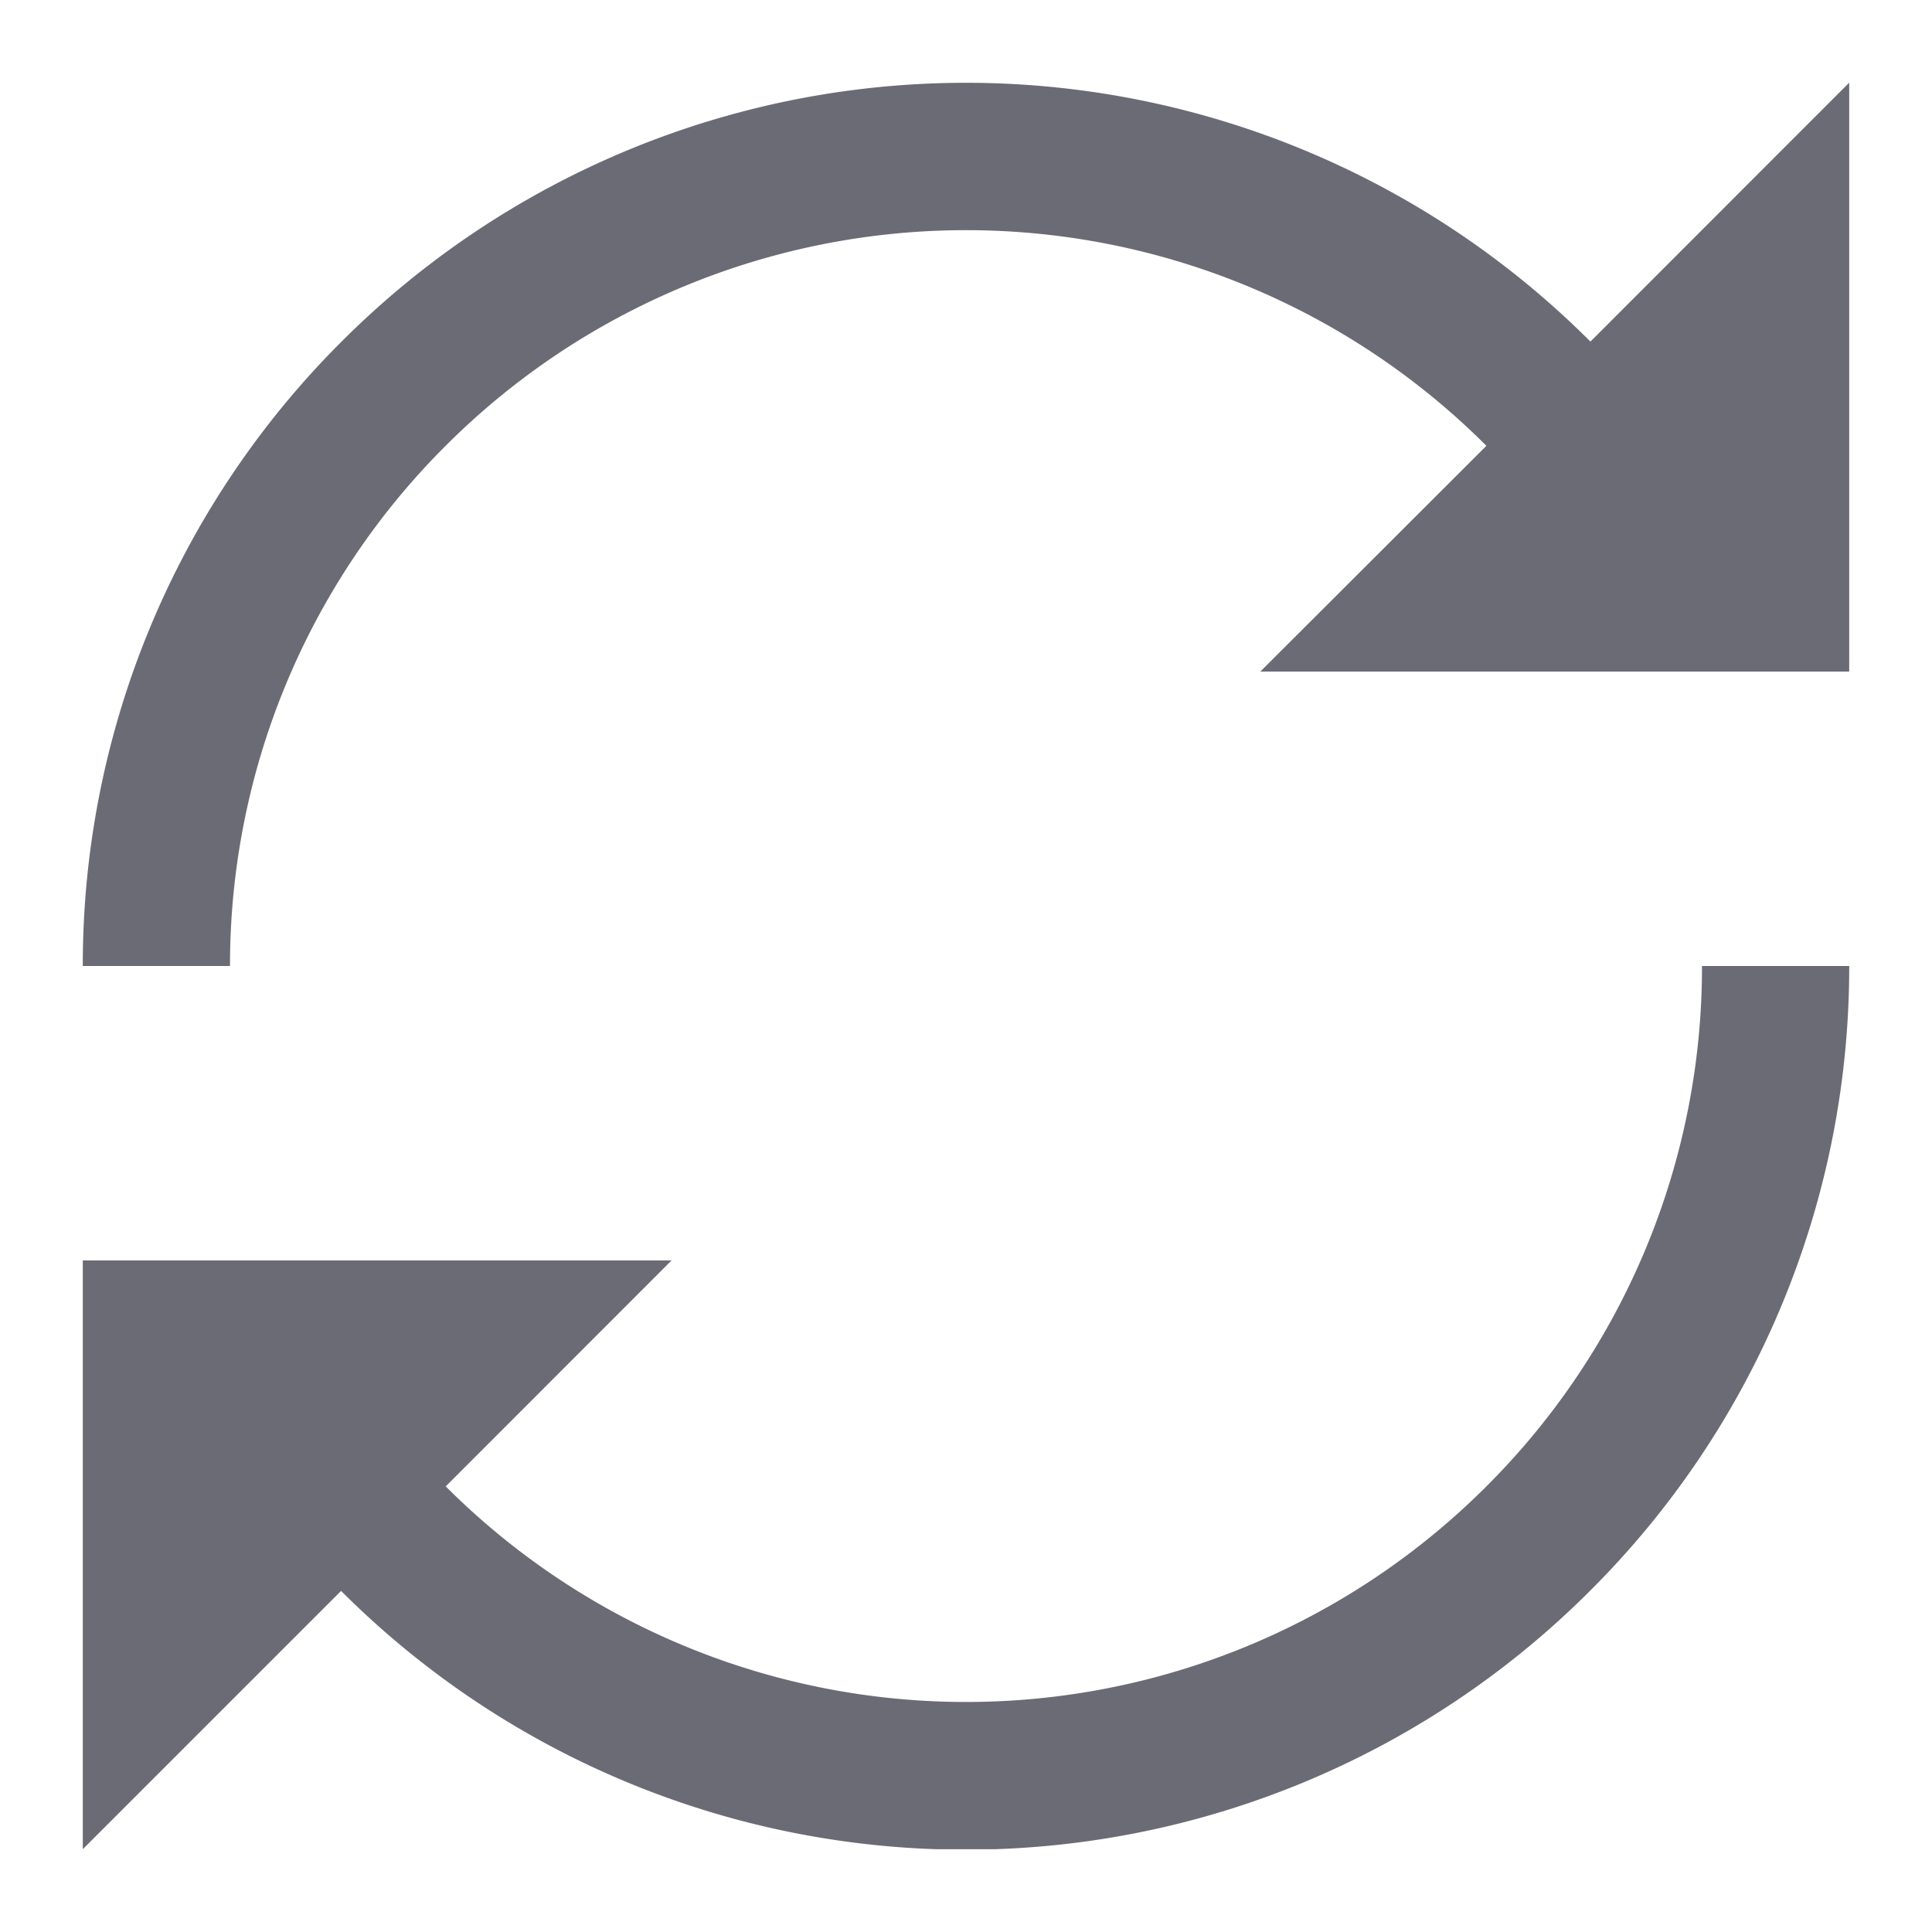 <svg id="btn_refresh_grid" xmlns="http://www.w3.org/2000/svg" xmlns:xlink="http://www.w3.org/1999/xlink" width="20" height="20" viewBox="0 0 20 20">
  <defs>
    <clipPath id="clip-path">
      <path id="Trazado_791" data-name="Trazado 791" d="M0-12H18.286V6.286H0Z" transform="translate(0 12)" fill="#6a6b75"/>
    </clipPath>
  </defs>
  <rect id="Rectángulo_542" data-name="Rectángulo 542" width="20" height="20" fill="none"/>
  <g id="Grupo_1237" data-name="Grupo 1237" transform="translate(0.857 0.857)" clip-path="url(#clip-path)">
    <g id="Grupo_1235" data-name="Grupo 1235" transform="translate(0 0)">
      <path id="Trazado_789" data-name="Trazado 789" d="M5.365.921a9.138,9.138,0,0,0-12.928,0,9.113,9.113,0,0,0-2.679,6.464h1.524A7.593,7.593,0,0,1-6.486,2,7.616,7.616,0,0,1,4.288,2L1.948,4.337h6.1v-6.1Z" transform="translate(10.242 1.758)" fill="#6a6b75"/>
    </g>
    <g id="Grupo_1236" data-name="Grupo 1236" transform="translate(0 9.143)">
      <path id="Trazado_790" data-name="Trazado 790" d="M4.995,1.852a7.616,7.616,0,0,1-10.773,0L-3.44-.487h-6.1v6.1l2.679-2.679a9.138,9.138,0,0,0,12.928,0A9.113,9.113,0,0,0,8.751-3.535H7.227A7.593,7.593,0,0,1,4.995,1.852" transform="translate(9.535 3.535)" fill="#6a6b75"/>
    </g>
  </g>
</svg>
